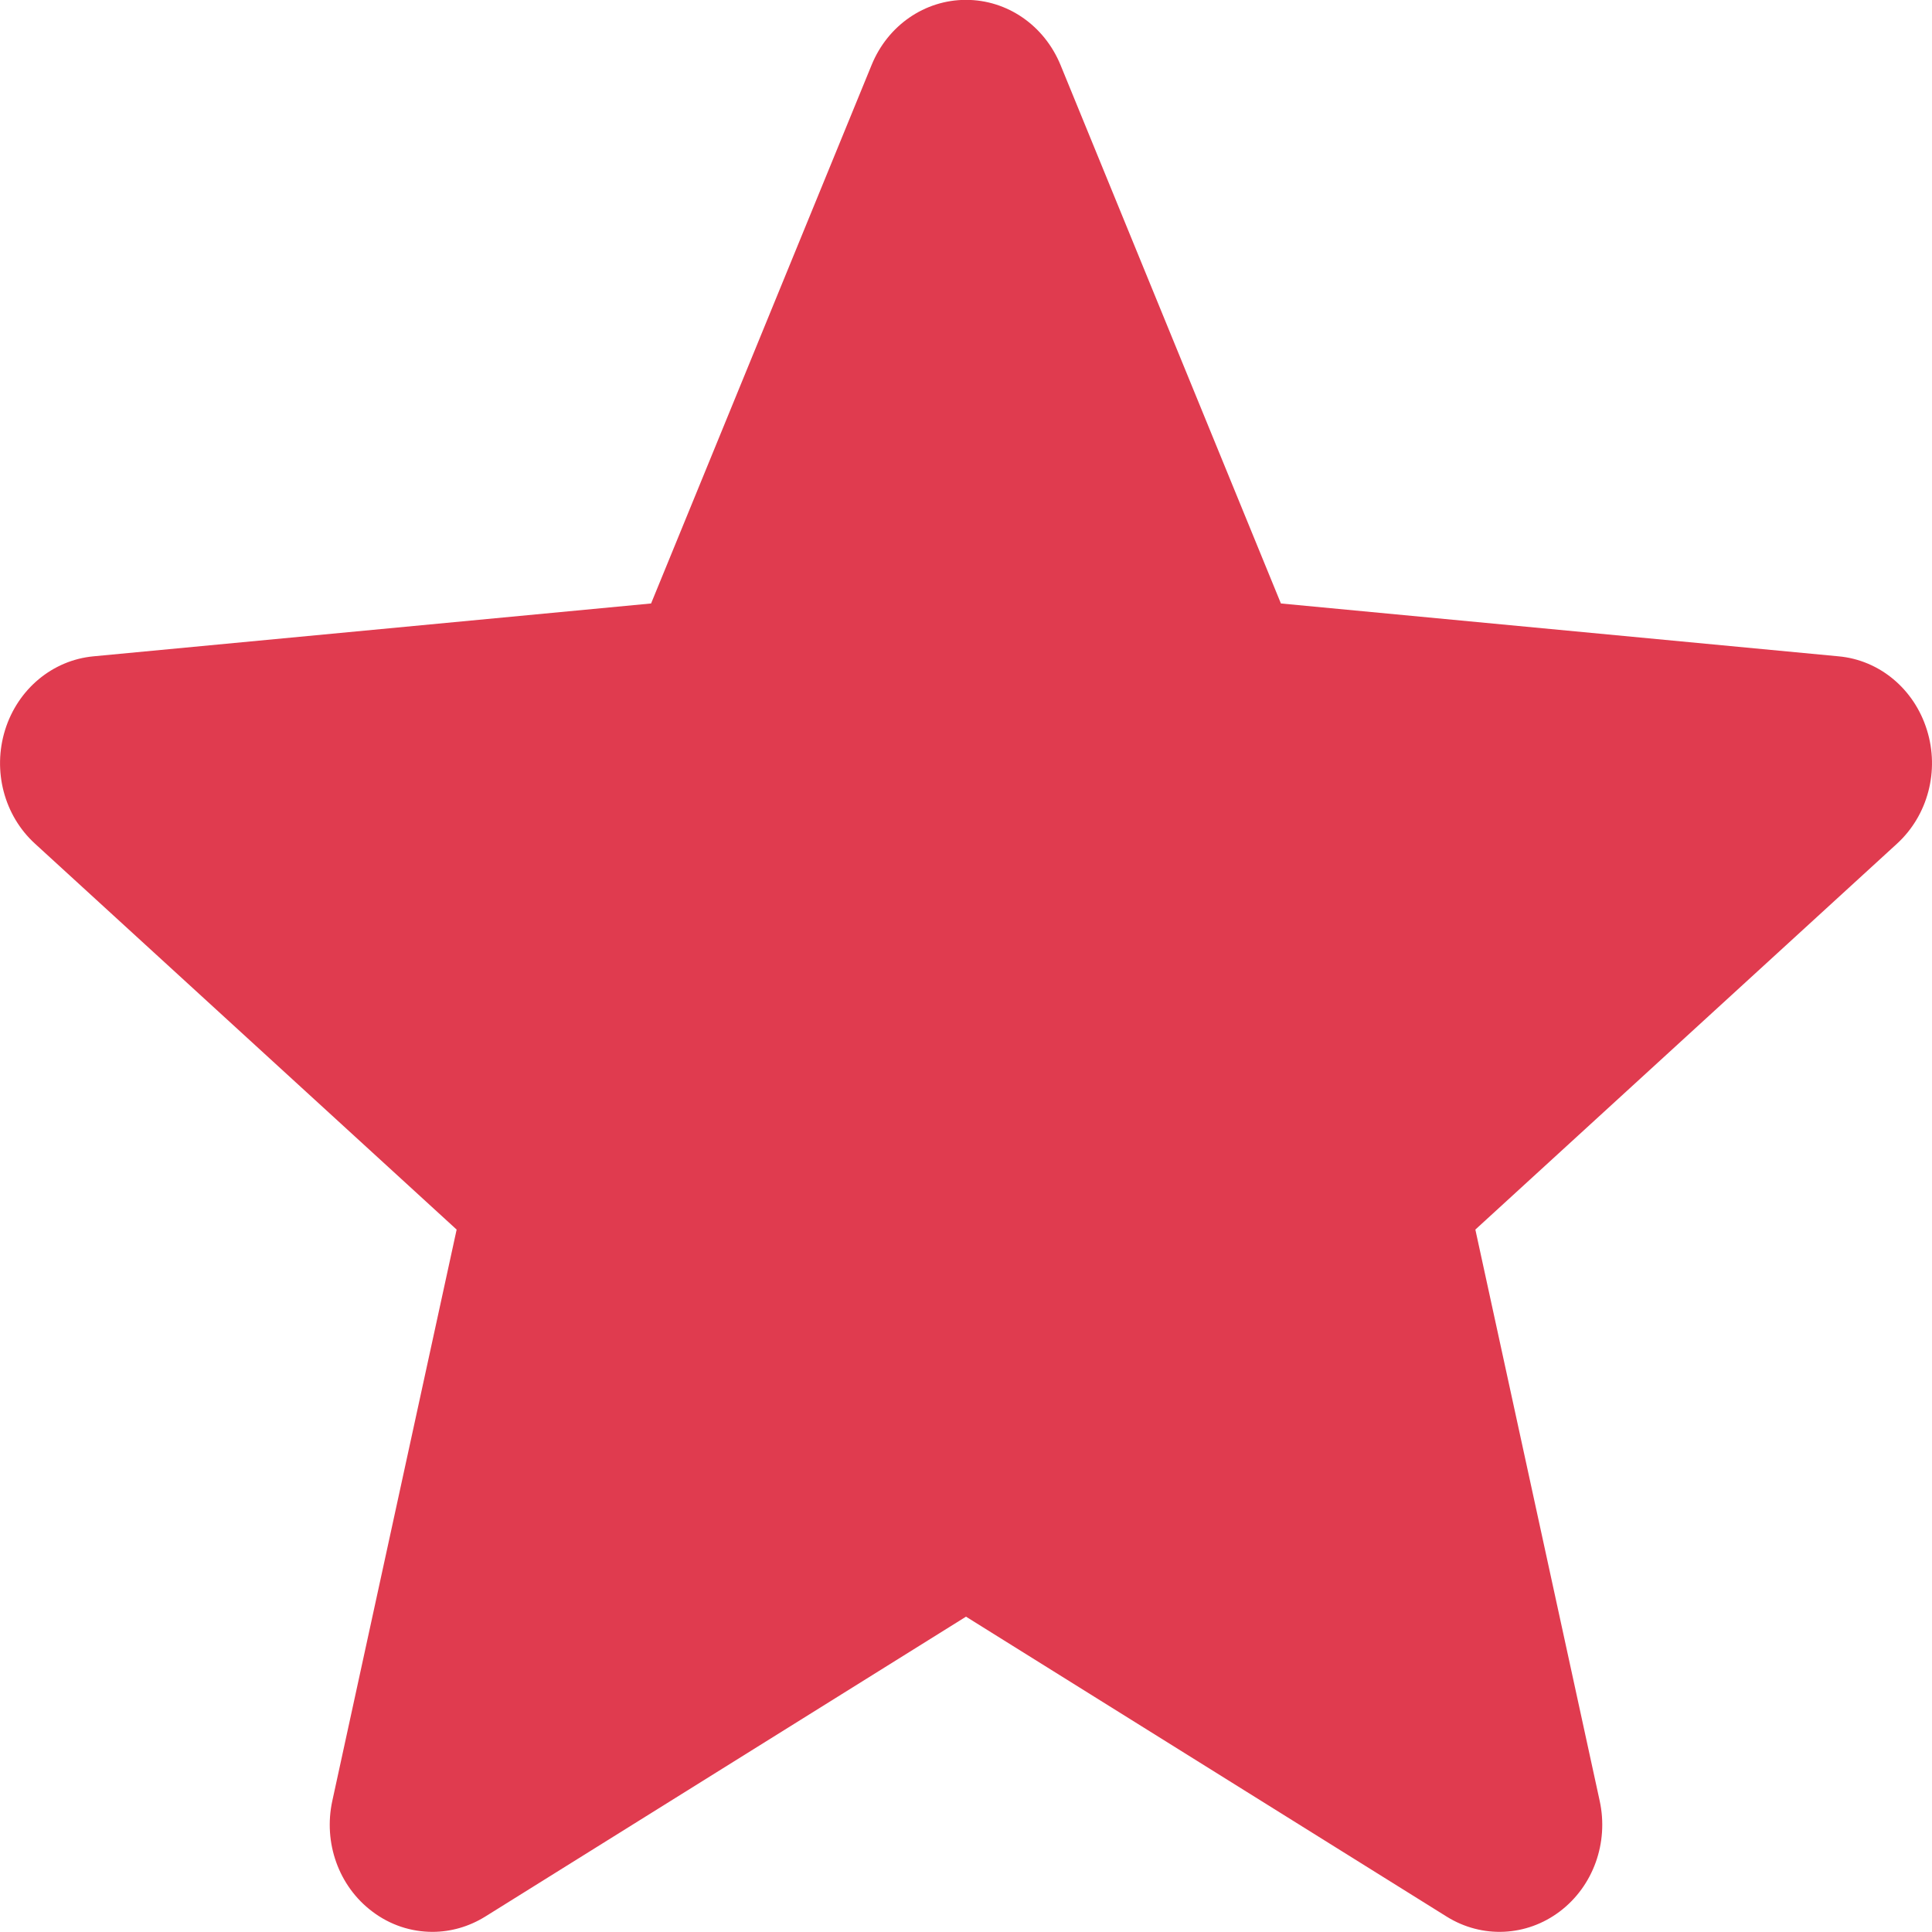 <svg width="14" height="14" viewBox="0 0 14 14" fill="none" xmlns="http://www.w3.org/2000/svg">
<path d="M13.963 5.289C13.871 4.993 13.62 4.783 13.323 4.756L9.282 4.373L7.685 0.471C7.567 0.184 7.299 -0.001 7 -0.001C6.701 -0.001 6.433 0.184 6.316 0.471L4.718 4.373L0.677 4.756C0.38 4.784 0.129 4.994 0.037 5.289C-0.055 5.585 0.029 5.909 0.254 6.114L3.309 8.91L2.408 13.05C2.342 13.354 2.455 13.669 2.697 13.851C2.827 13.95 2.98 13.999 3.134 13.999C3.265 13.999 3.397 13.962 3.515 13.889L7 11.715L10.484 13.889C10.74 14.048 11.061 14.034 11.303 13.851C11.545 13.668 11.658 13.354 11.592 13.05L10.691 8.91L13.746 6.114C13.97 5.909 14.056 5.585 13.963 5.289V5.289Z" fill="#E03B4F"/>
</svg>
